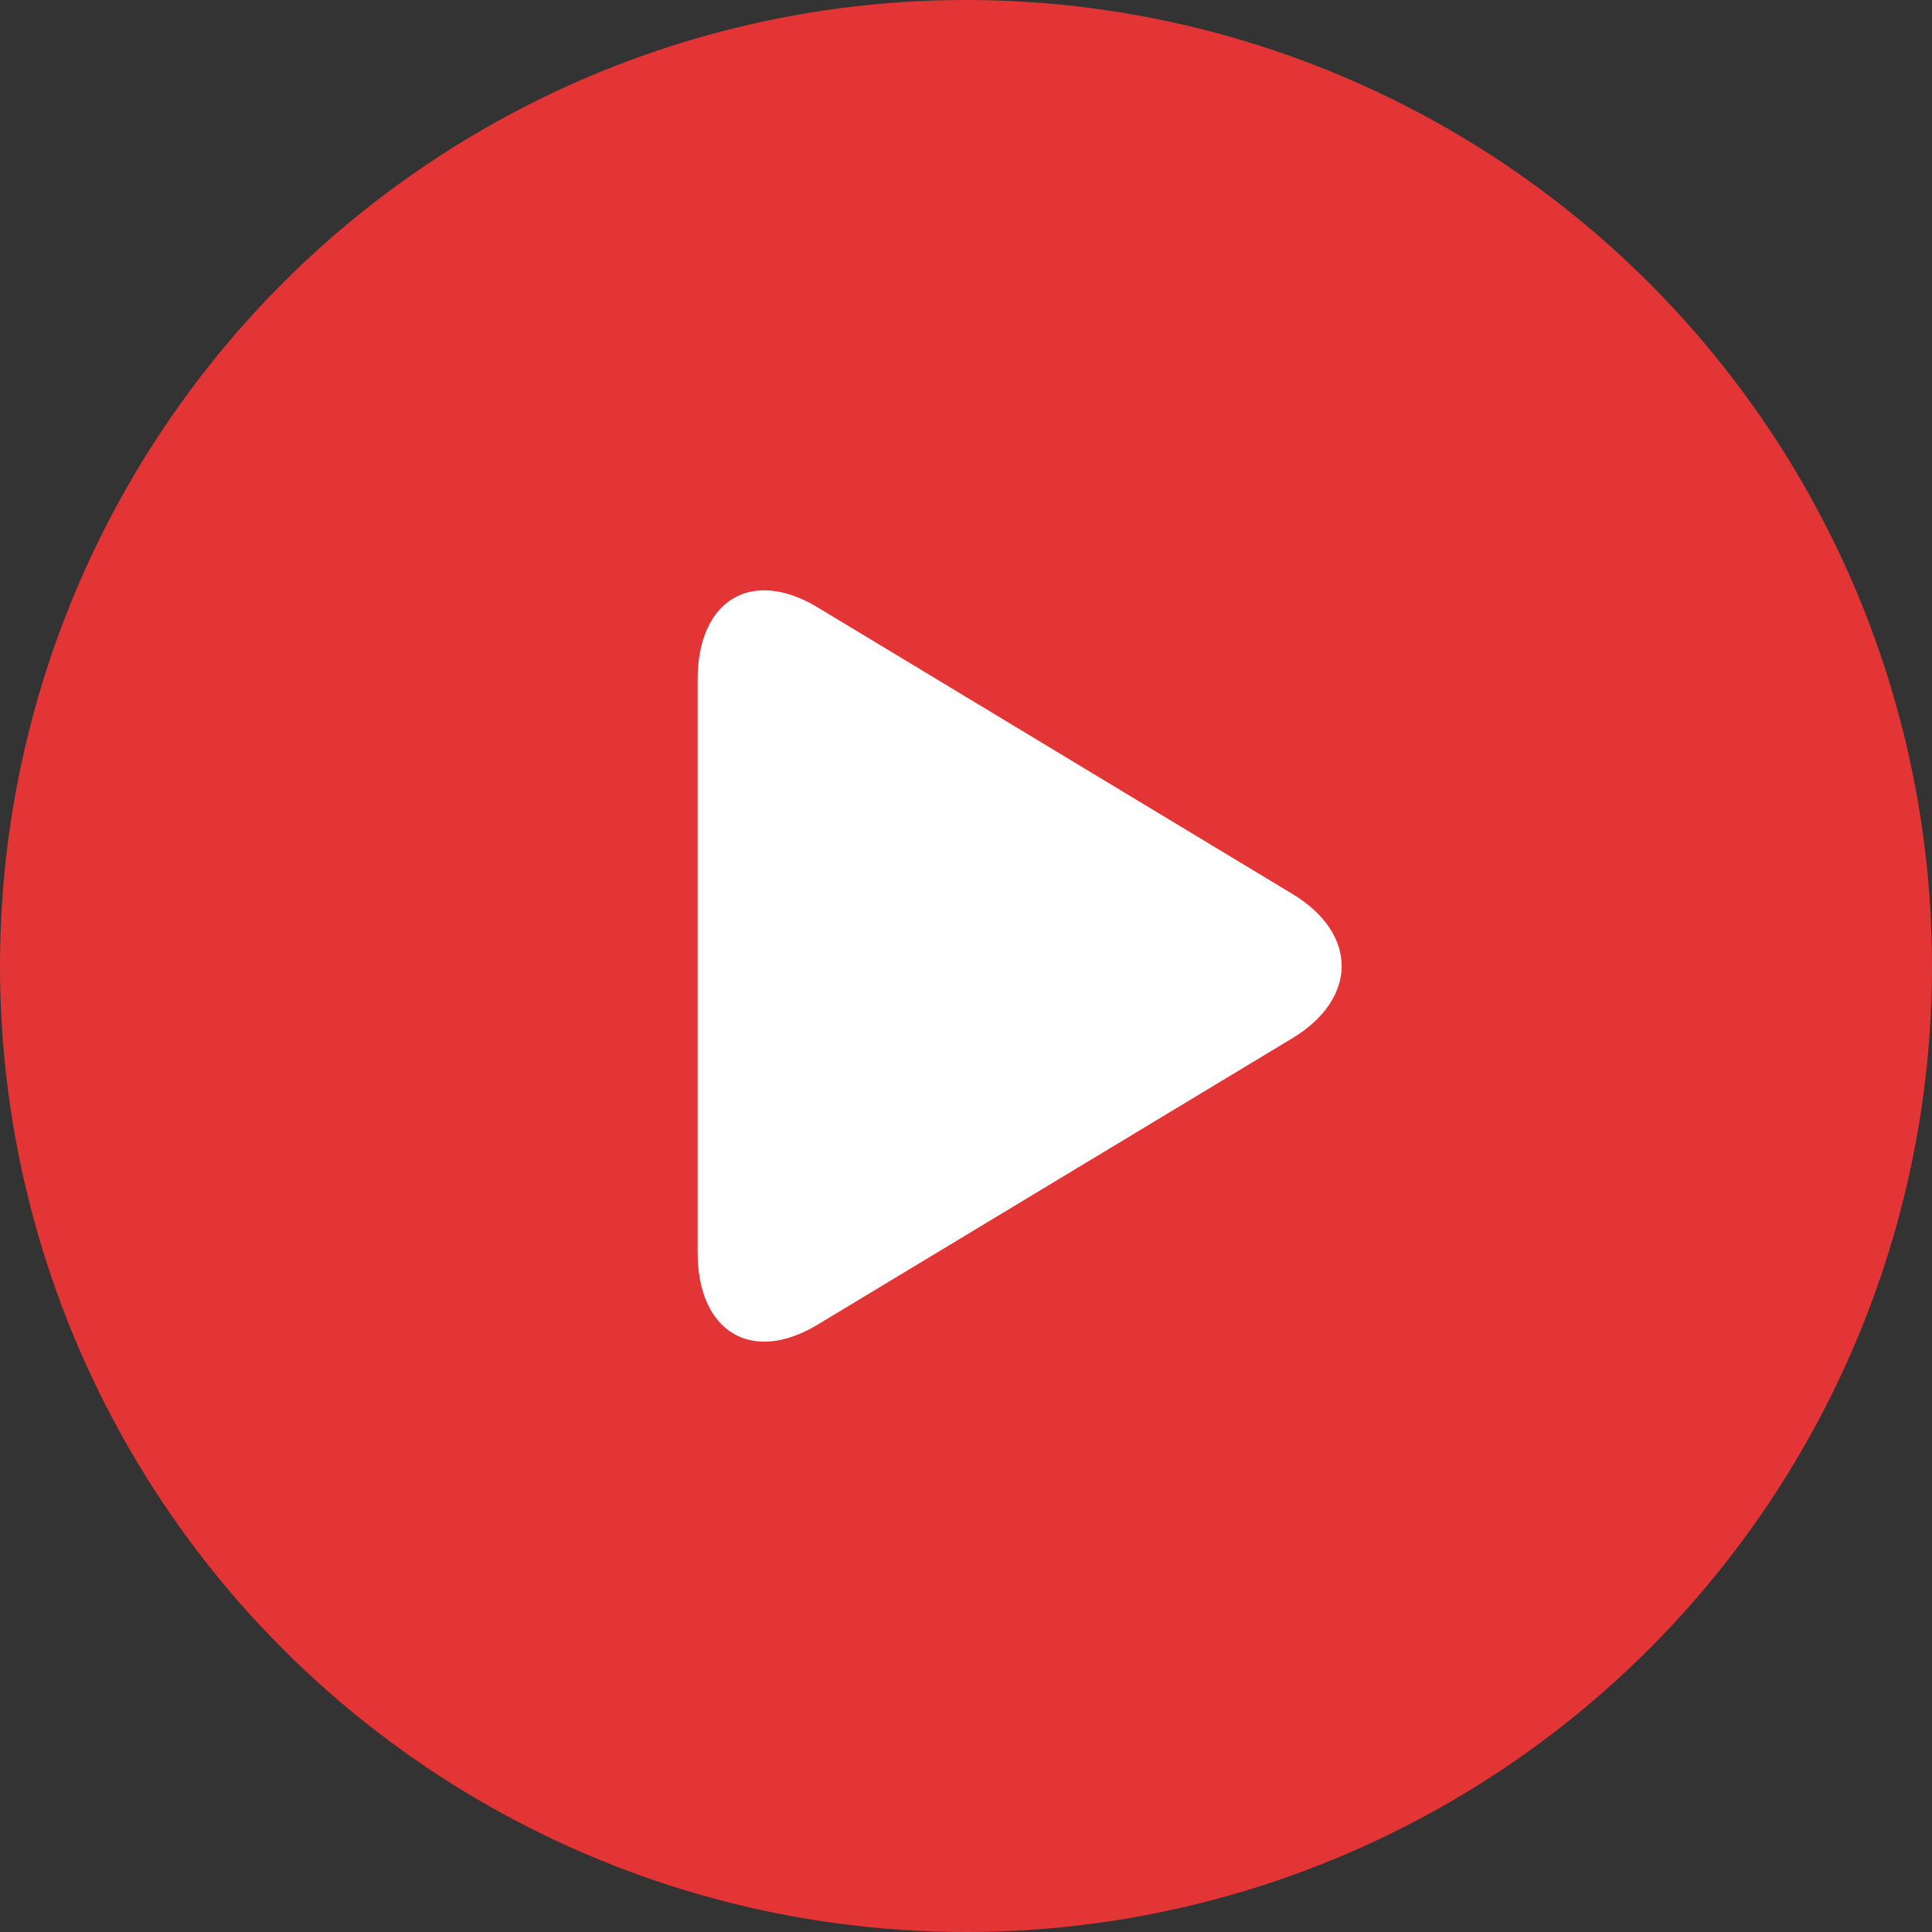 <svg width="40" height="40" viewBox="0 0 40 40" fill="none" xmlns="http://www.w3.org/2000/svg">
<rect x="0" y="0" width="40" height="40" fill="#333333" stroke="none"/>
<circle cx="20" cy="20" r="20" fill="#E33535"/>
<path d="M14.444 25.93C14.444 27.576 15.561 28.249 16.925 27.427L26.753 21.498C28.119 20.675 28.119 19.325 26.753 18.505L16.925 12.573C15.559 11.75 14.444 12.424 14.444 14.07V25.93Z" fill="white"/>
</svg>
